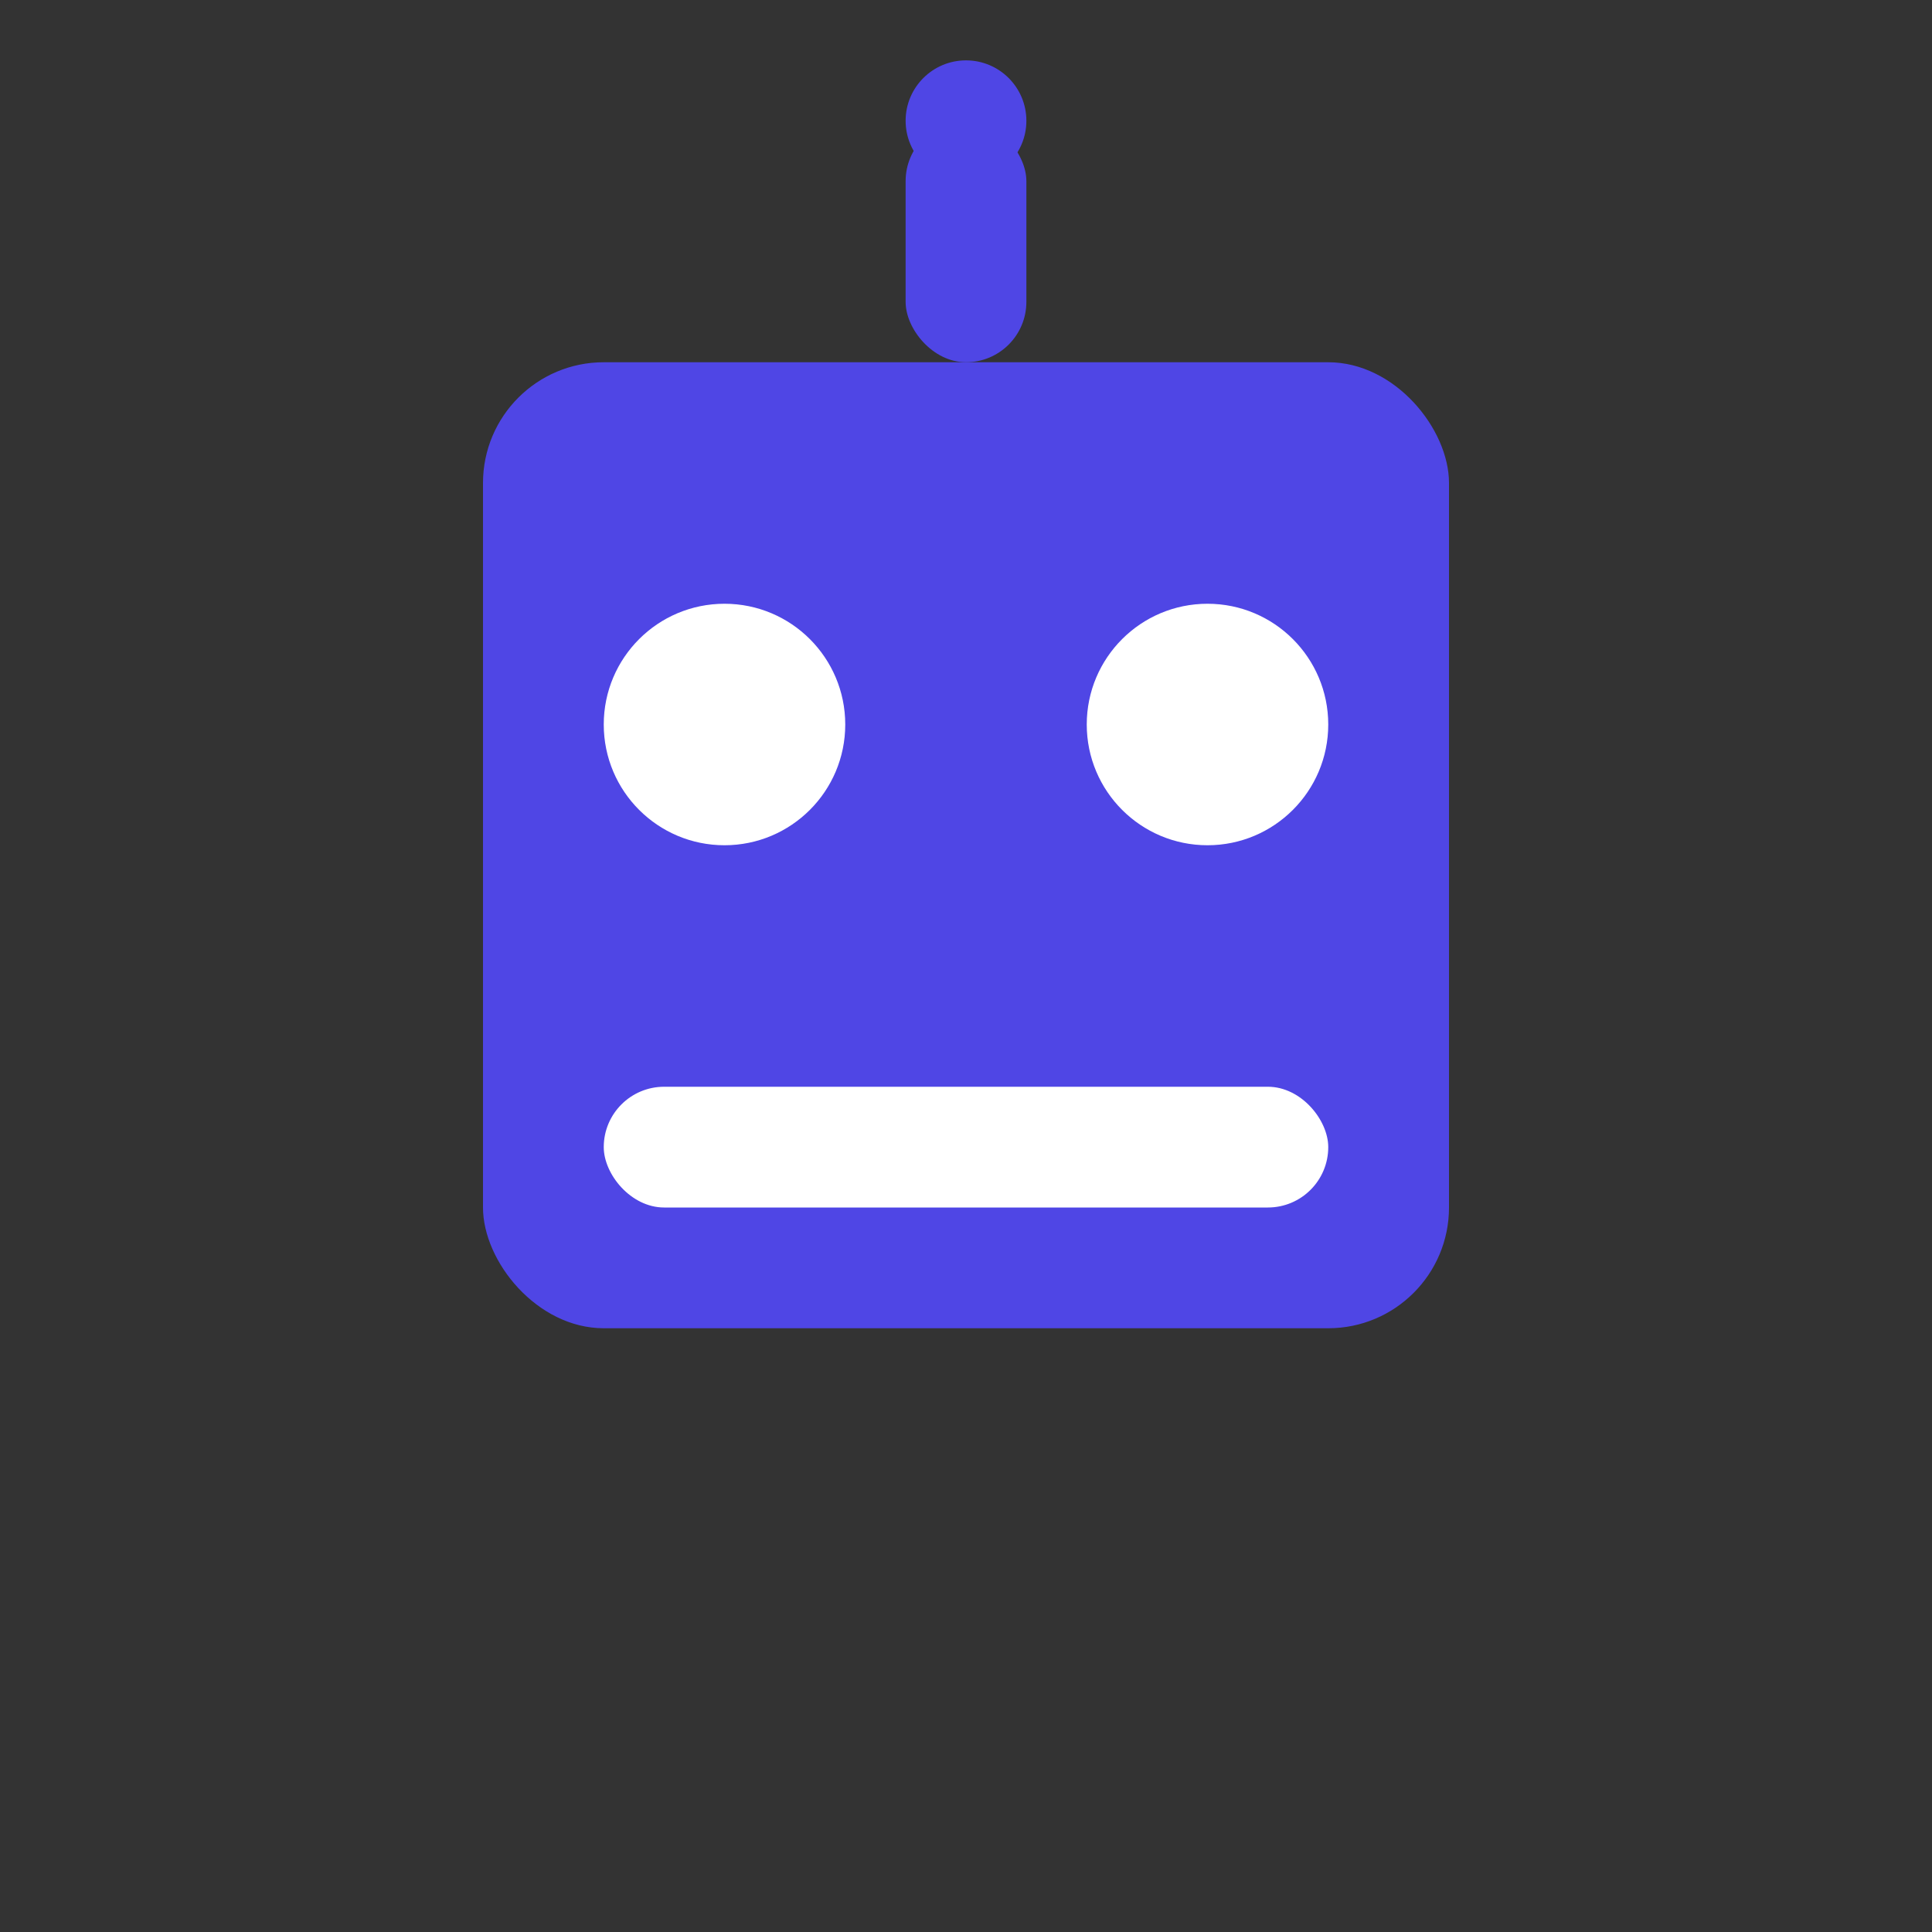 <?xml version="1.0" encoding="UTF-8"?>
<svg width="512" height="512" viewBox="0 0 512 512" fill="none" xmlns="http://www.w3.org/2000/svg">
    <rect x="0" y="0" width="512" height="512" fill="#333333" stroke="none"/>
    <!-- Robot Head -->
    <rect x="128" y="96" width="256" height="256" rx="32" fill="#4F46E5"/>
    <!-- Robot Eyes -->
    <circle cx="192" cy="192" r="32" fill="white"/>
    <circle cx="320" cy="192" r="32" fill="white"/>
    <!-- Robot Mouth -->
    <rect x="160" y="288" width="192" height="32" rx="16" fill="white"/>
    <!-- Robot Antenna -->
    <rect x="240" y="32" width="32" height="64" rx="16" fill="#4F46E5"/>
    <circle cx="256" cy="32" r="16" fill="#4F46E5"/>
</svg> 